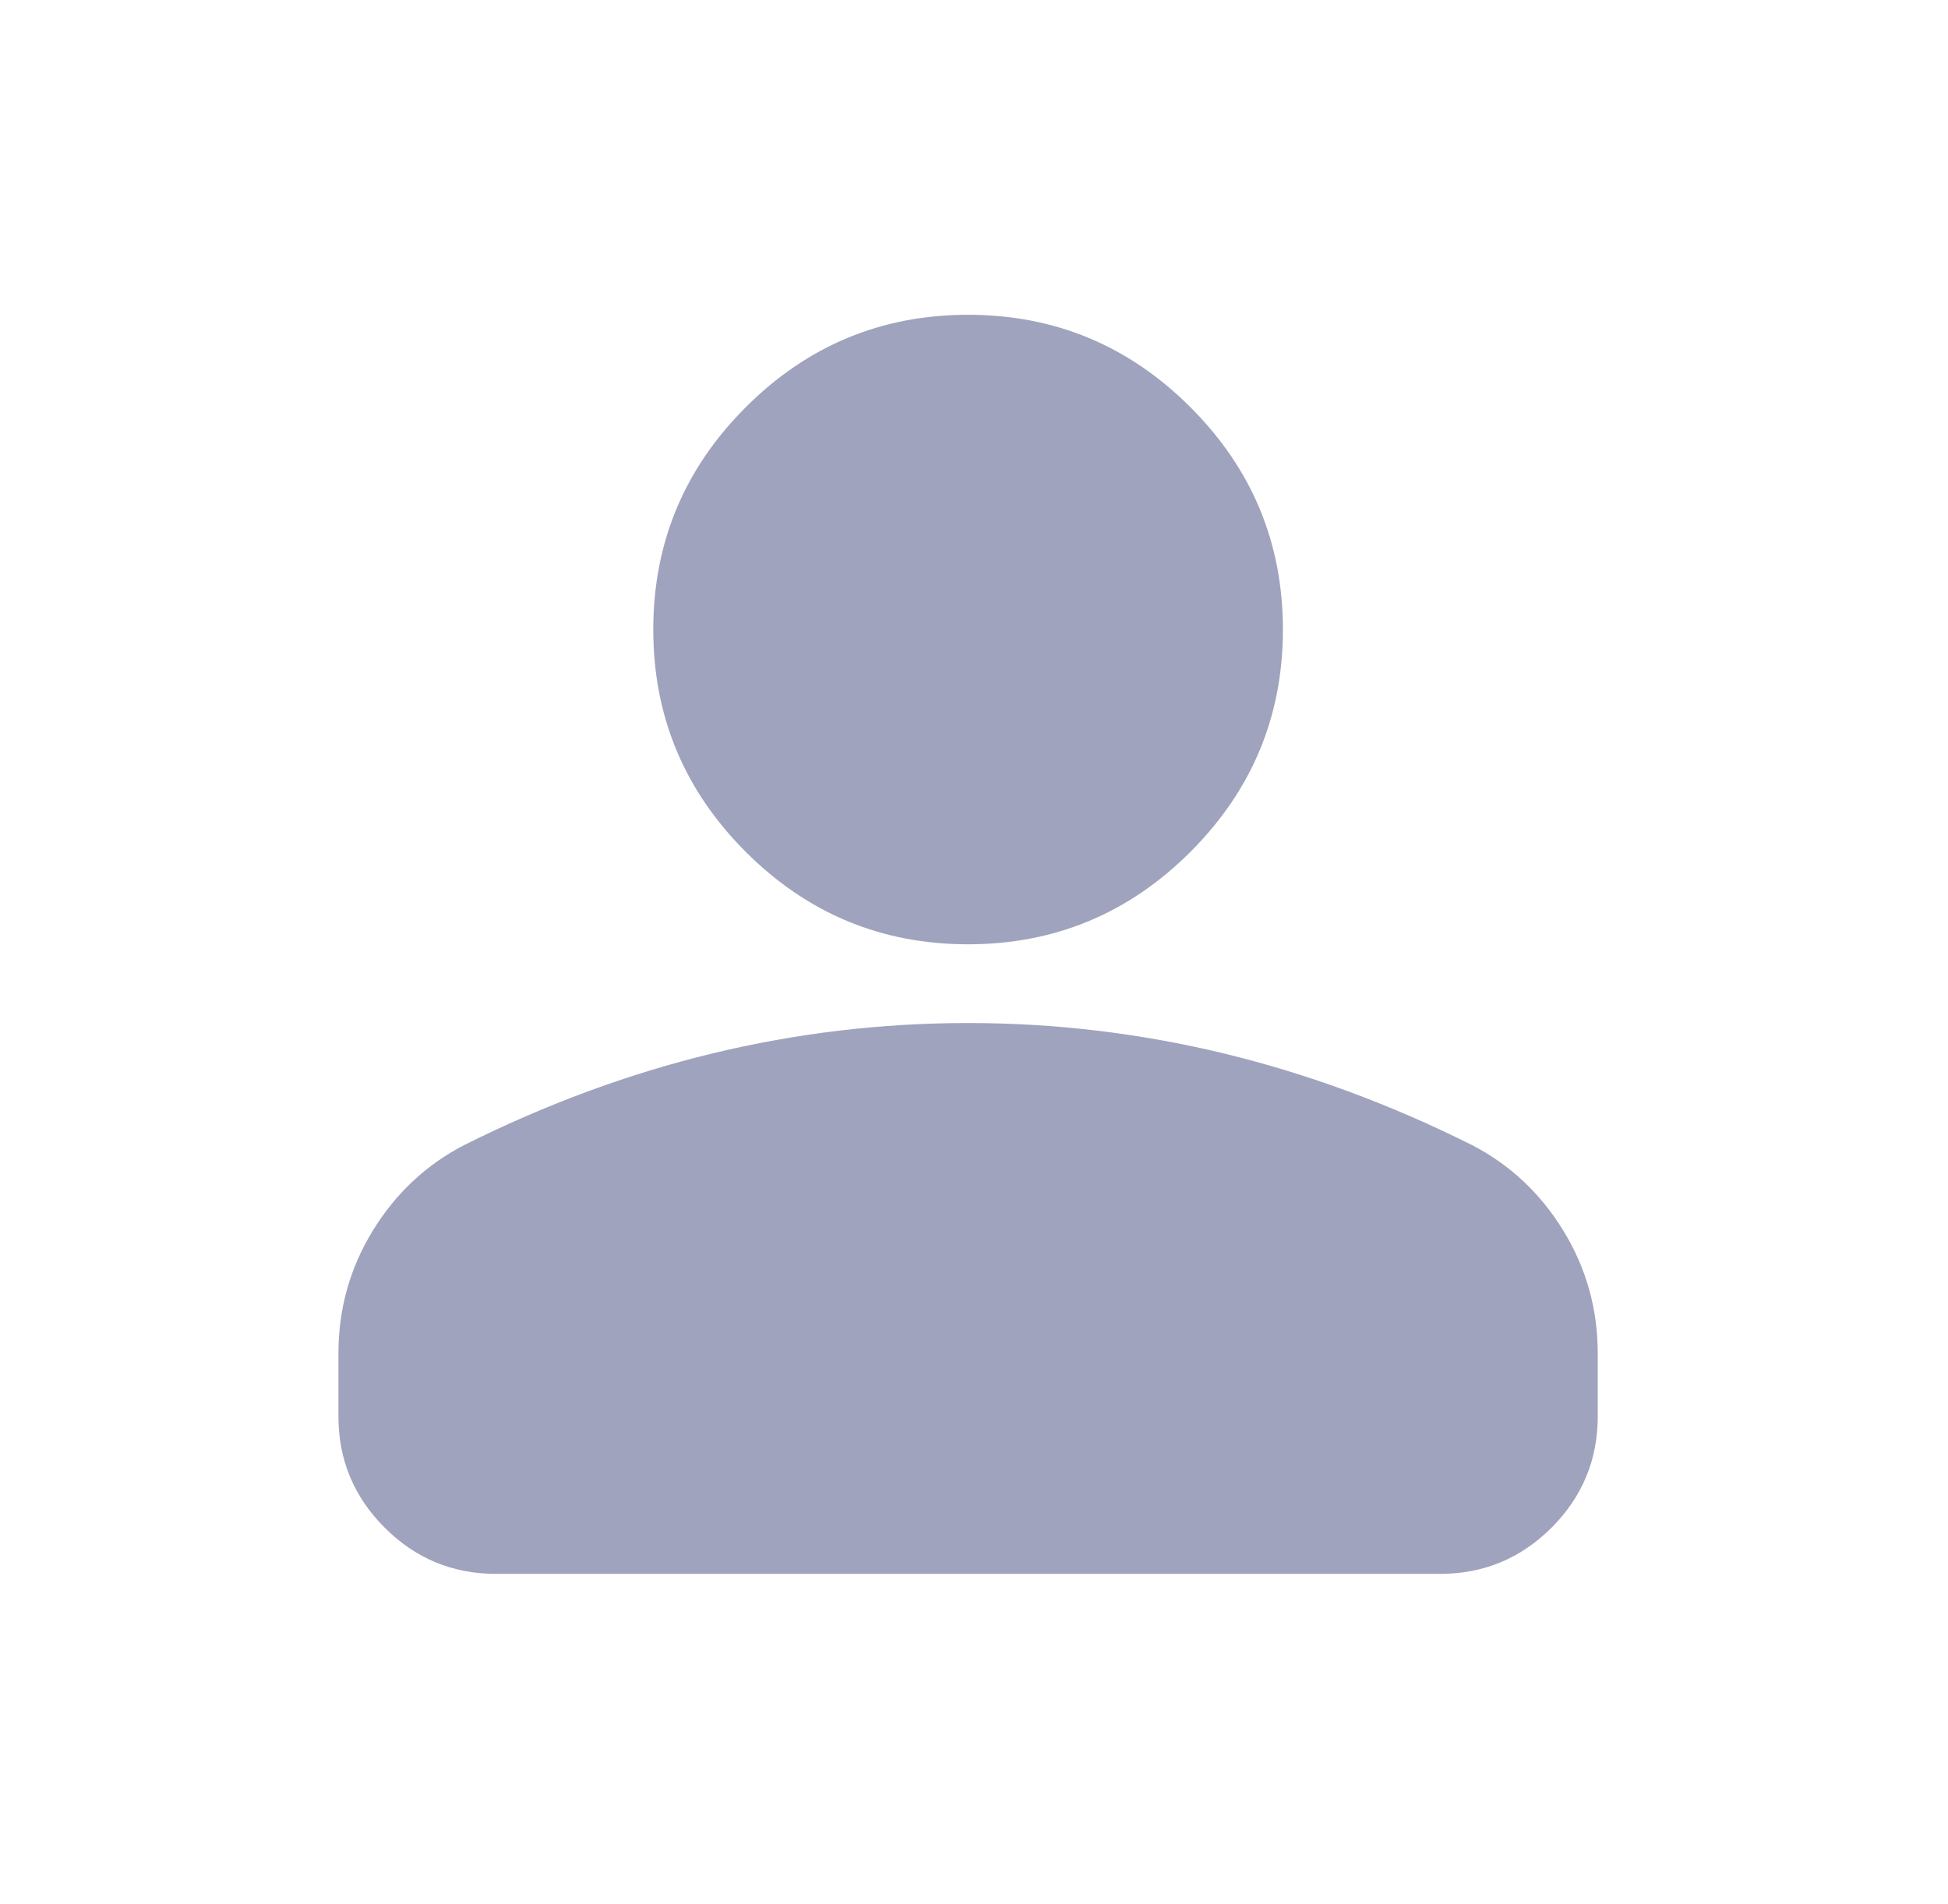 <svg width="45" height="44" viewBox="0 0 45 44" fill="none" xmlns="http://www.w3.org/2000/svg">
<path d="M22.363 21.818C20.363 21.818 18.651 21.106 17.227 19.682C15.803 18.258 15.091 16.546 15.091 14.546C15.091 12.546 15.803 10.833 17.227 9.409C18.651 7.985 20.363 7.273 22.363 7.273C24.363 7.273 26.075 7.985 27.5 9.409C28.924 10.833 29.636 12.546 29.636 14.546C29.636 16.546 28.924 18.258 27.5 19.682C26.075 21.106 24.363 21.818 22.363 21.818ZM11.454 36.364C10.454 36.364 9.598 36.008 8.887 35.297C8.174 34.584 7.818 33.727 7.818 32.727V31.273C7.818 30.242 8.083 29.295 8.614 28.431C9.144 27.568 9.848 26.909 10.727 26.455C12.606 25.515 14.515 24.81 16.454 24.34C18.394 23.871 20.363 23.637 22.363 23.637C24.363 23.637 26.333 23.871 28.272 24.34C30.212 24.81 32.121 25.515 34 26.455C34.879 26.909 35.583 27.568 36.112 28.431C36.643 29.295 36.909 30.242 36.909 31.273V32.727C36.909 33.727 36.553 34.584 35.842 35.297C35.129 36.008 34.272 36.364 33.272 36.364H11.454Z" fill="#A0A3BD"/>
</svg>
